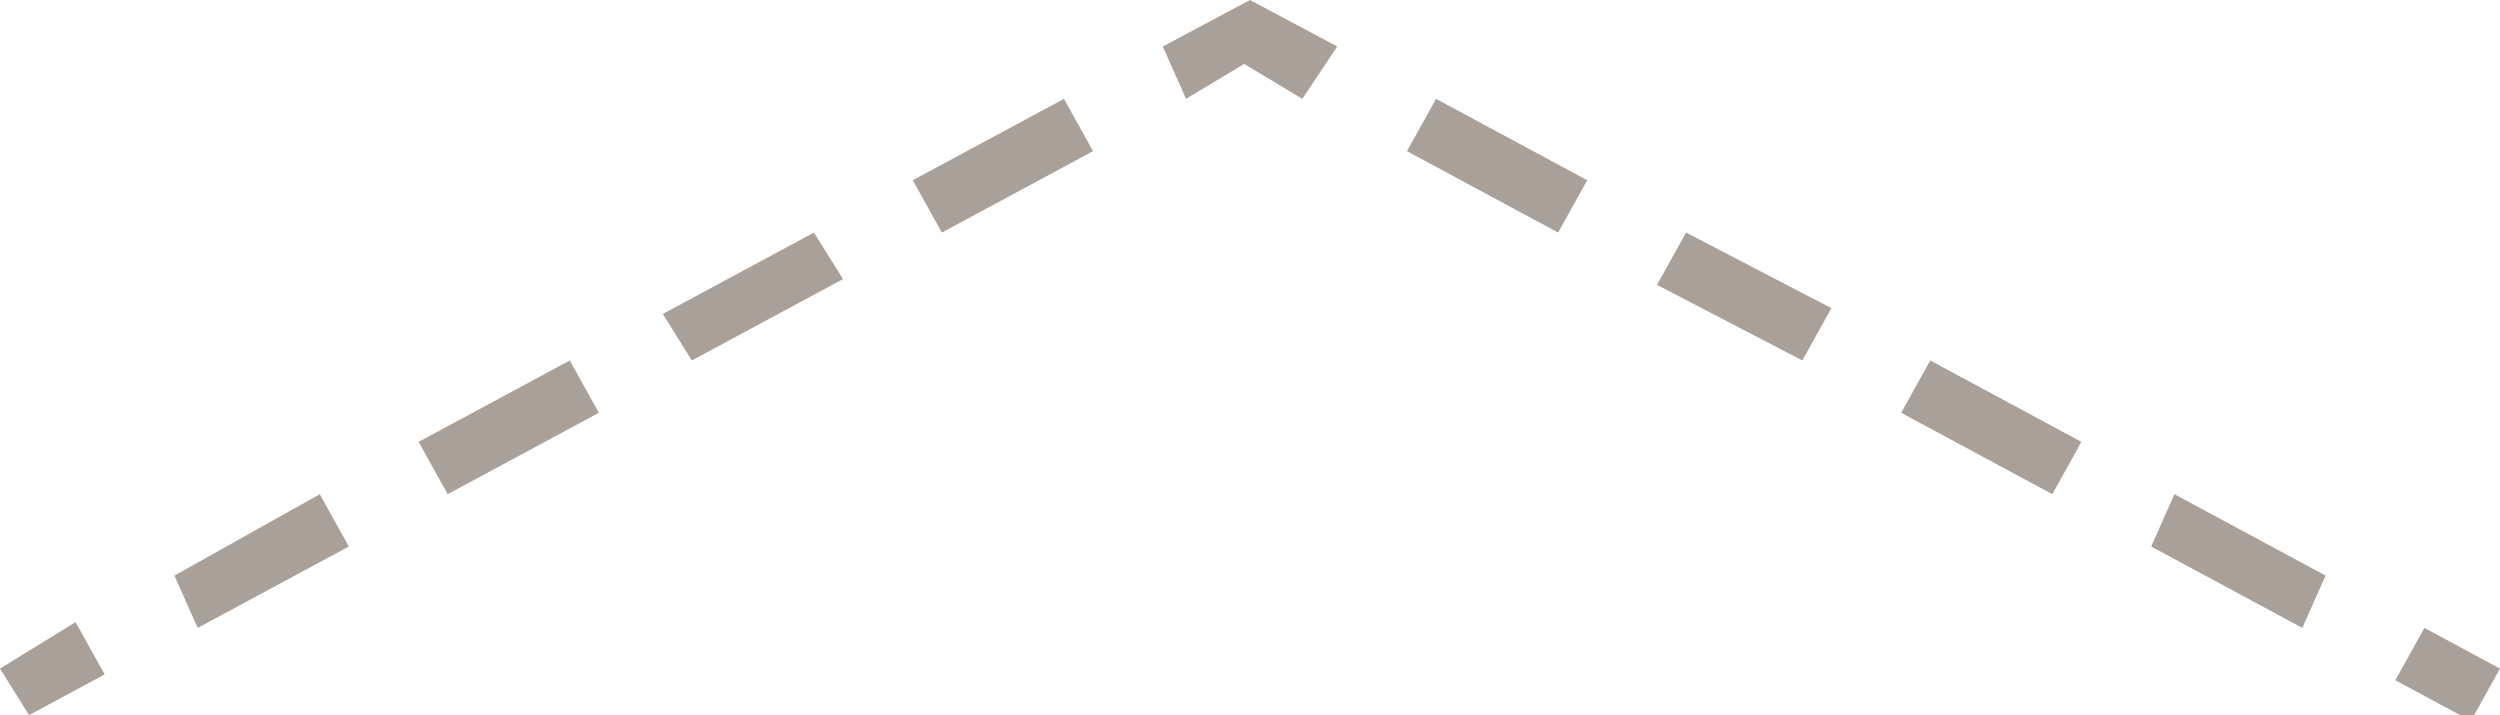 <svg version="1.1" id="Layer_1" xmlns="http://www.w3.org/2000/svg" x="0" y="0" viewBox="0 0 43 12.3" xml:space="preserve"><style>.st0{fill:#a9a09a}</style><path class="st0" d="M3.4 10.8L6 9.4l-.5-.9L3 9.9l.4.9zm4.3-2.3l2.6-1.4-.5-.9-2.6 1.4.5.9zm4.2-2.3l2.6-1.4L14 4l-2.6 1.4.5.8zM16.2 4l2.6-1.4-.5-.9-2.6 1.4.5.9zM24.2 2.6L26.8 4l.5-.9-2.6-1.4-.5.9zm4.3 2.3L31 6.2l.5-.9L29 4l-.5.9zm4.2 2.2l2.6 1.4.5-.9-2.6-1.4-.5.9zM37 9.4l2.6 1.4.4-.9-2.6-1.4-.4.9zM.5 12.3l1.3-.7-.5-.9-1.3.8.5.8zM20.4 1.7l1-.6 1 .6.6-.9-1.5-.8-1.5.8.4.9zm20.8 10l1.3.7.5-.9-1.3-.7-.5.9z"/></svg>